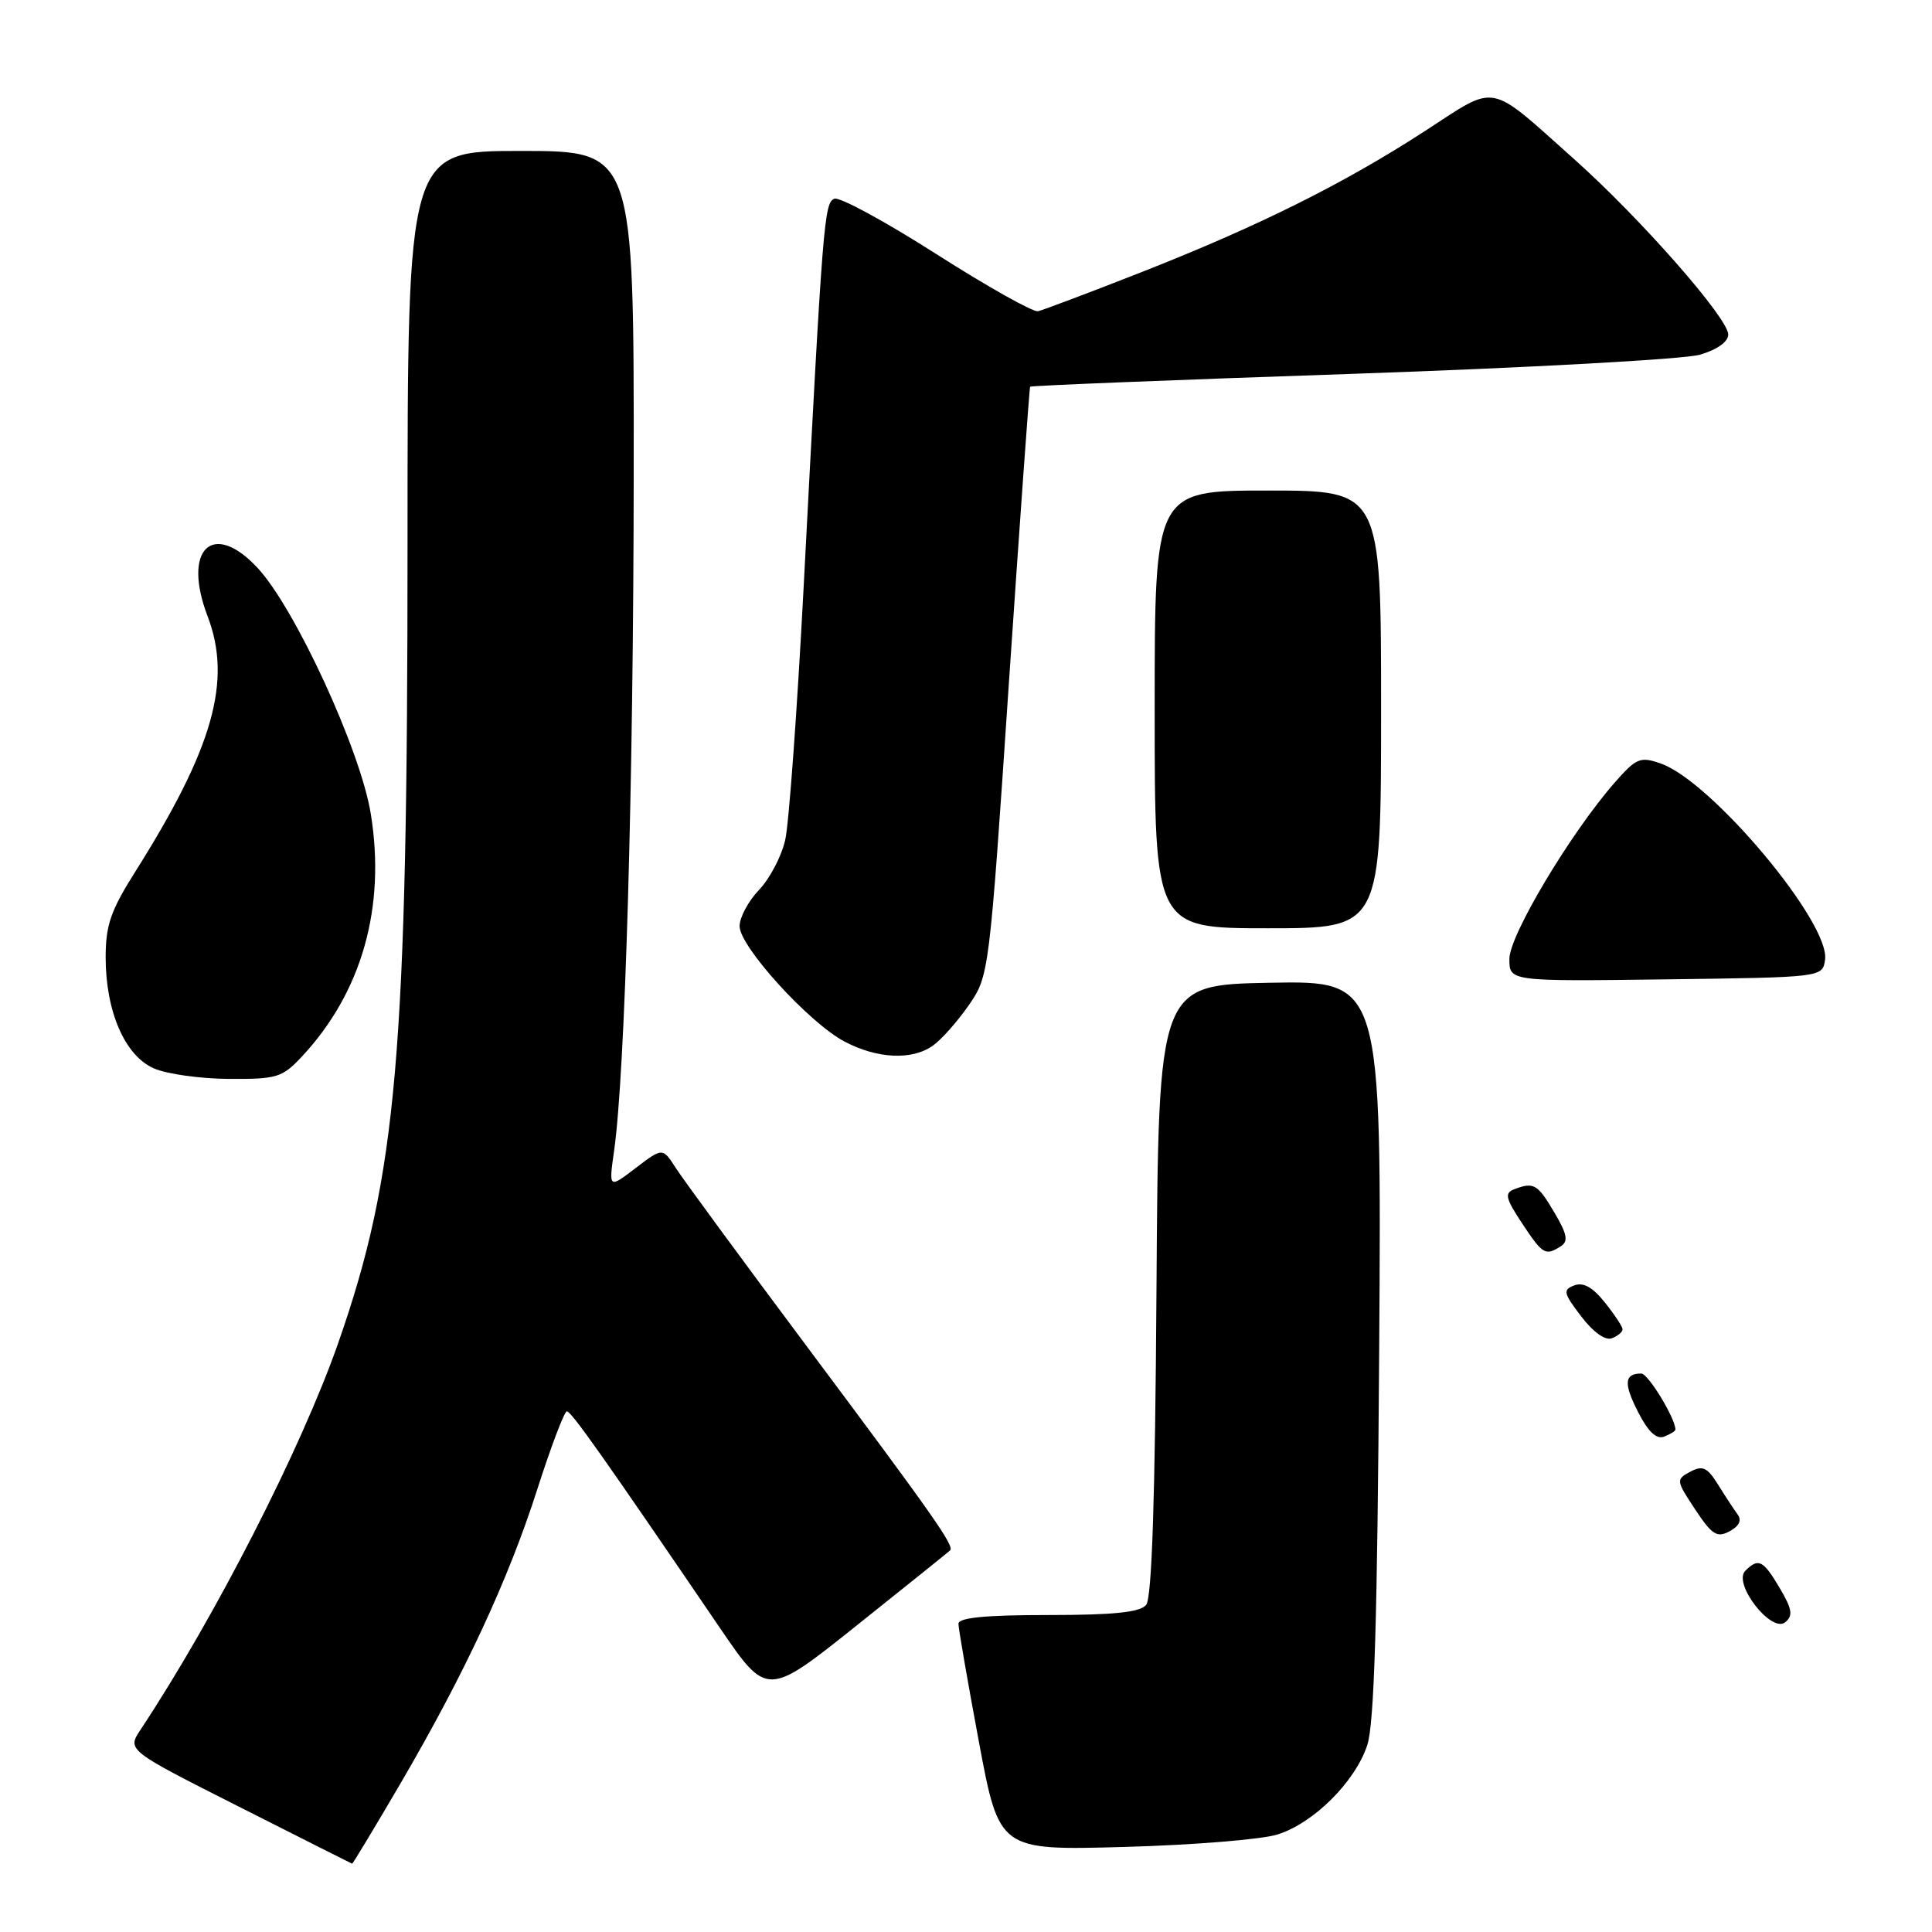<?xml version="1.0" encoding="UTF-8" standalone="no"?>
<!DOCTYPE svg PUBLIC "-//W3C//DTD SVG 1.1//EN" "http://www.w3.org/Graphics/SVG/1.1/DTD/svg11.dtd" >
<svg xmlns="http://www.w3.org/2000/svg" xmlns:xlink="http://www.w3.org/1999/xlink" version="1.1" viewBox="0 0 256 256">
 <g >
 <path fill="currentColor"
d=" M 53.03 236.38 C 61.61 221.70 67.36 209.32 71.22 197.26 C 73.03 191.62 74.78 187.01 75.11 187.01 C 75.69 187.00 79.87 192.92 95.38 215.69 C 101.64 224.87 101.64 224.87 113.57 215.34 C 120.13 210.11 125.67 205.65 125.89 205.44 C 126.49 204.85 123.80 201.02 106.98 178.50 C 98.35 166.95 90.51 156.27 89.55 154.77 C 87.80 152.05 87.80 152.05 84.23 154.77 C 80.66 157.50 80.66 157.50 81.37 152.50 C 82.84 142.11 83.94 104.00 83.97 62.75 C 84.00 20.00 84.00 20.00 69.00 20.00 C 54.00 20.00 54.00 20.00 54.00 71.85 C 54.00 139.69 52.62 155.62 44.81 177.97 C 39.94 191.89 28.51 214.26 18.62 229.20 C 16.83 231.90 16.83 231.90 31.67 239.40 C 39.82 243.52 46.57 246.92 46.66 246.95 C 46.74 246.98 49.61 242.22 53.03 236.38 Z  M 169.27 243.08 C 174.05 241.58 179.53 236.14 181.16 231.27 C 182.10 228.49 182.51 214.71 182.75 178.72 C 183.07 129.95 183.07 129.95 168.29 130.22 C 153.50 130.50 153.50 130.50 153.24 170.91 C 153.06 198.71 152.63 211.74 151.87 212.66 C 151.05 213.64 147.58 214.00 138.88 214.00 C 130.55 214.00 127.00 214.35 127.00 215.16 C 127.00 215.79 128.22 222.81 129.70 230.75 C 132.40 245.19 132.40 245.19 148.95 244.73 C 158.05 244.48 167.20 243.74 169.27 243.08 Z  M 235.83 210.44 C 233.63 206.71 233.00 206.40 231.26 208.14 C 229.57 209.83 234.73 216.47 236.56 214.95 C 237.61 214.08 237.47 213.21 235.83 210.44 Z  M 230.25 200.68 C 229.77 200.03 228.60 198.25 227.66 196.73 C 226.22 194.42 225.61 194.14 223.97 195.01 C 222.06 196.04 222.08 196.17 224.62 200.01 C 226.85 203.38 227.51 203.80 229.18 202.90 C 230.44 202.23 230.82 201.45 230.25 200.68 Z  M 222.00 189.43 C 222.00 187.93 218.39 182.00 217.48 182.00 C 215.23 182.00 215.11 183.30 217.05 187.09 C 218.38 189.71 219.48 190.75 220.50 190.36 C 221.33 190.04 222.00 189.62 222.00 189.43 Z  M 215.00 176.14 C 214.99 175.79 213.94 174.19 212.65 172.58 C 211.04 170.56 209.79 169.87 208.60 170.32 C 207.06 170.91 207.16 171.34 209.52 174.43 C 211.10 176.51 212.71 177.66 213.57 177.33 C 214.36 177.03 215.00 176.50 215.00 176.14 Z  M 206.81 165.14 C 207.84 164.48 207.67 163.55 205.96 160.66 C 203.73 156.88 203.23 156.59 200.63 157.59 C 199.33 158.09 199.50 158.80 201.68 162.09 C 204.43 166.24 204.76 166.44 206.81 165.14 Z  M 40.01 139.99 C 47.94 131.50 51.14 120.22 49.13 107.83 C 47.77 99.41 39.11 80.61 34.13 75.25 C 28.17 68.84 24.11 72.77 27.51 81.66 C 30.78 90.23 28.24 99.16 17.87 115.59 C 14.68 120.64 14.00 122.61 14.00 126.84 C 14.00 134.03 16.55 139.90 20.40 141.57 C 22.11 142.32 26.58 142.94 30.35 142.96 C 36.70 143.00 37.40 142.78 40.01 139.99 Z  M 123.59 138.57 C 124.71 137.79 126.85 135.38 128.35 133.22 C 131.06 129.30 131.08 129.19 133.69 90.40 C 135.14 69.00 136.40 51.38 136.50 51.24 C 136.60 51.10 155.77 50.33 179.09 49.54 C 202.42 48.74 223.19 47.60 225.25 47.00 C 227.54 46.33 229.00 45.29 229.00 44.32 C 229.00 42.17 217.38 28.94 208.63 21.13 C 197.03 10.78 198.51 11.07 188.86 17.33 C 178.06 24.34 166.78 29.96 151.23 36.07 C 144.36 38.77 138.20 41.09 137.54 41.24 C 136.89 41.38 130.83 37.98 124.09 33.68 C 117.35 29.37 111.26 26.07 110.57 26.33 C 109.21 26.86 109.04 28.91 106.48 77.92 C 105.63 94.09 104.54 109.11 104.05 111.28 C 103.56 113.45 102.00 116.43 100.58 117.91 C 99.16 119.40 98.00 121.56 98.00 122.72 C 98.00 125.42 107.18 135.51 111.90 138.01 C 116.22 140.29 120.82 140.52 123.59 138.57 Z  M 241.83 127.16 C 242.52 122.29 226.80 103.52 220.06 101.17 C 217.34 100.22 216.83 100.43 213.98 103.67 C 208.13 110.34 200.00 123.93 200.00 127.06 C 200.00 130.04 200.00 130.04 220.75 129.77 C 241.50 129.50 241.50 129.50 241.83 127.16 Z  M 183.00 94.00 C 183.00 65.00 183.00 65.00 168.00 65.00 C 153.00 65.00 153.00 65.00 153.00 94.00 C 153.00 123.00 153.00 123.00 168.00 123.00 C 183.00 123.00 183.00 123.00 183.00 94.00 Z "/>
</g>
</svg>